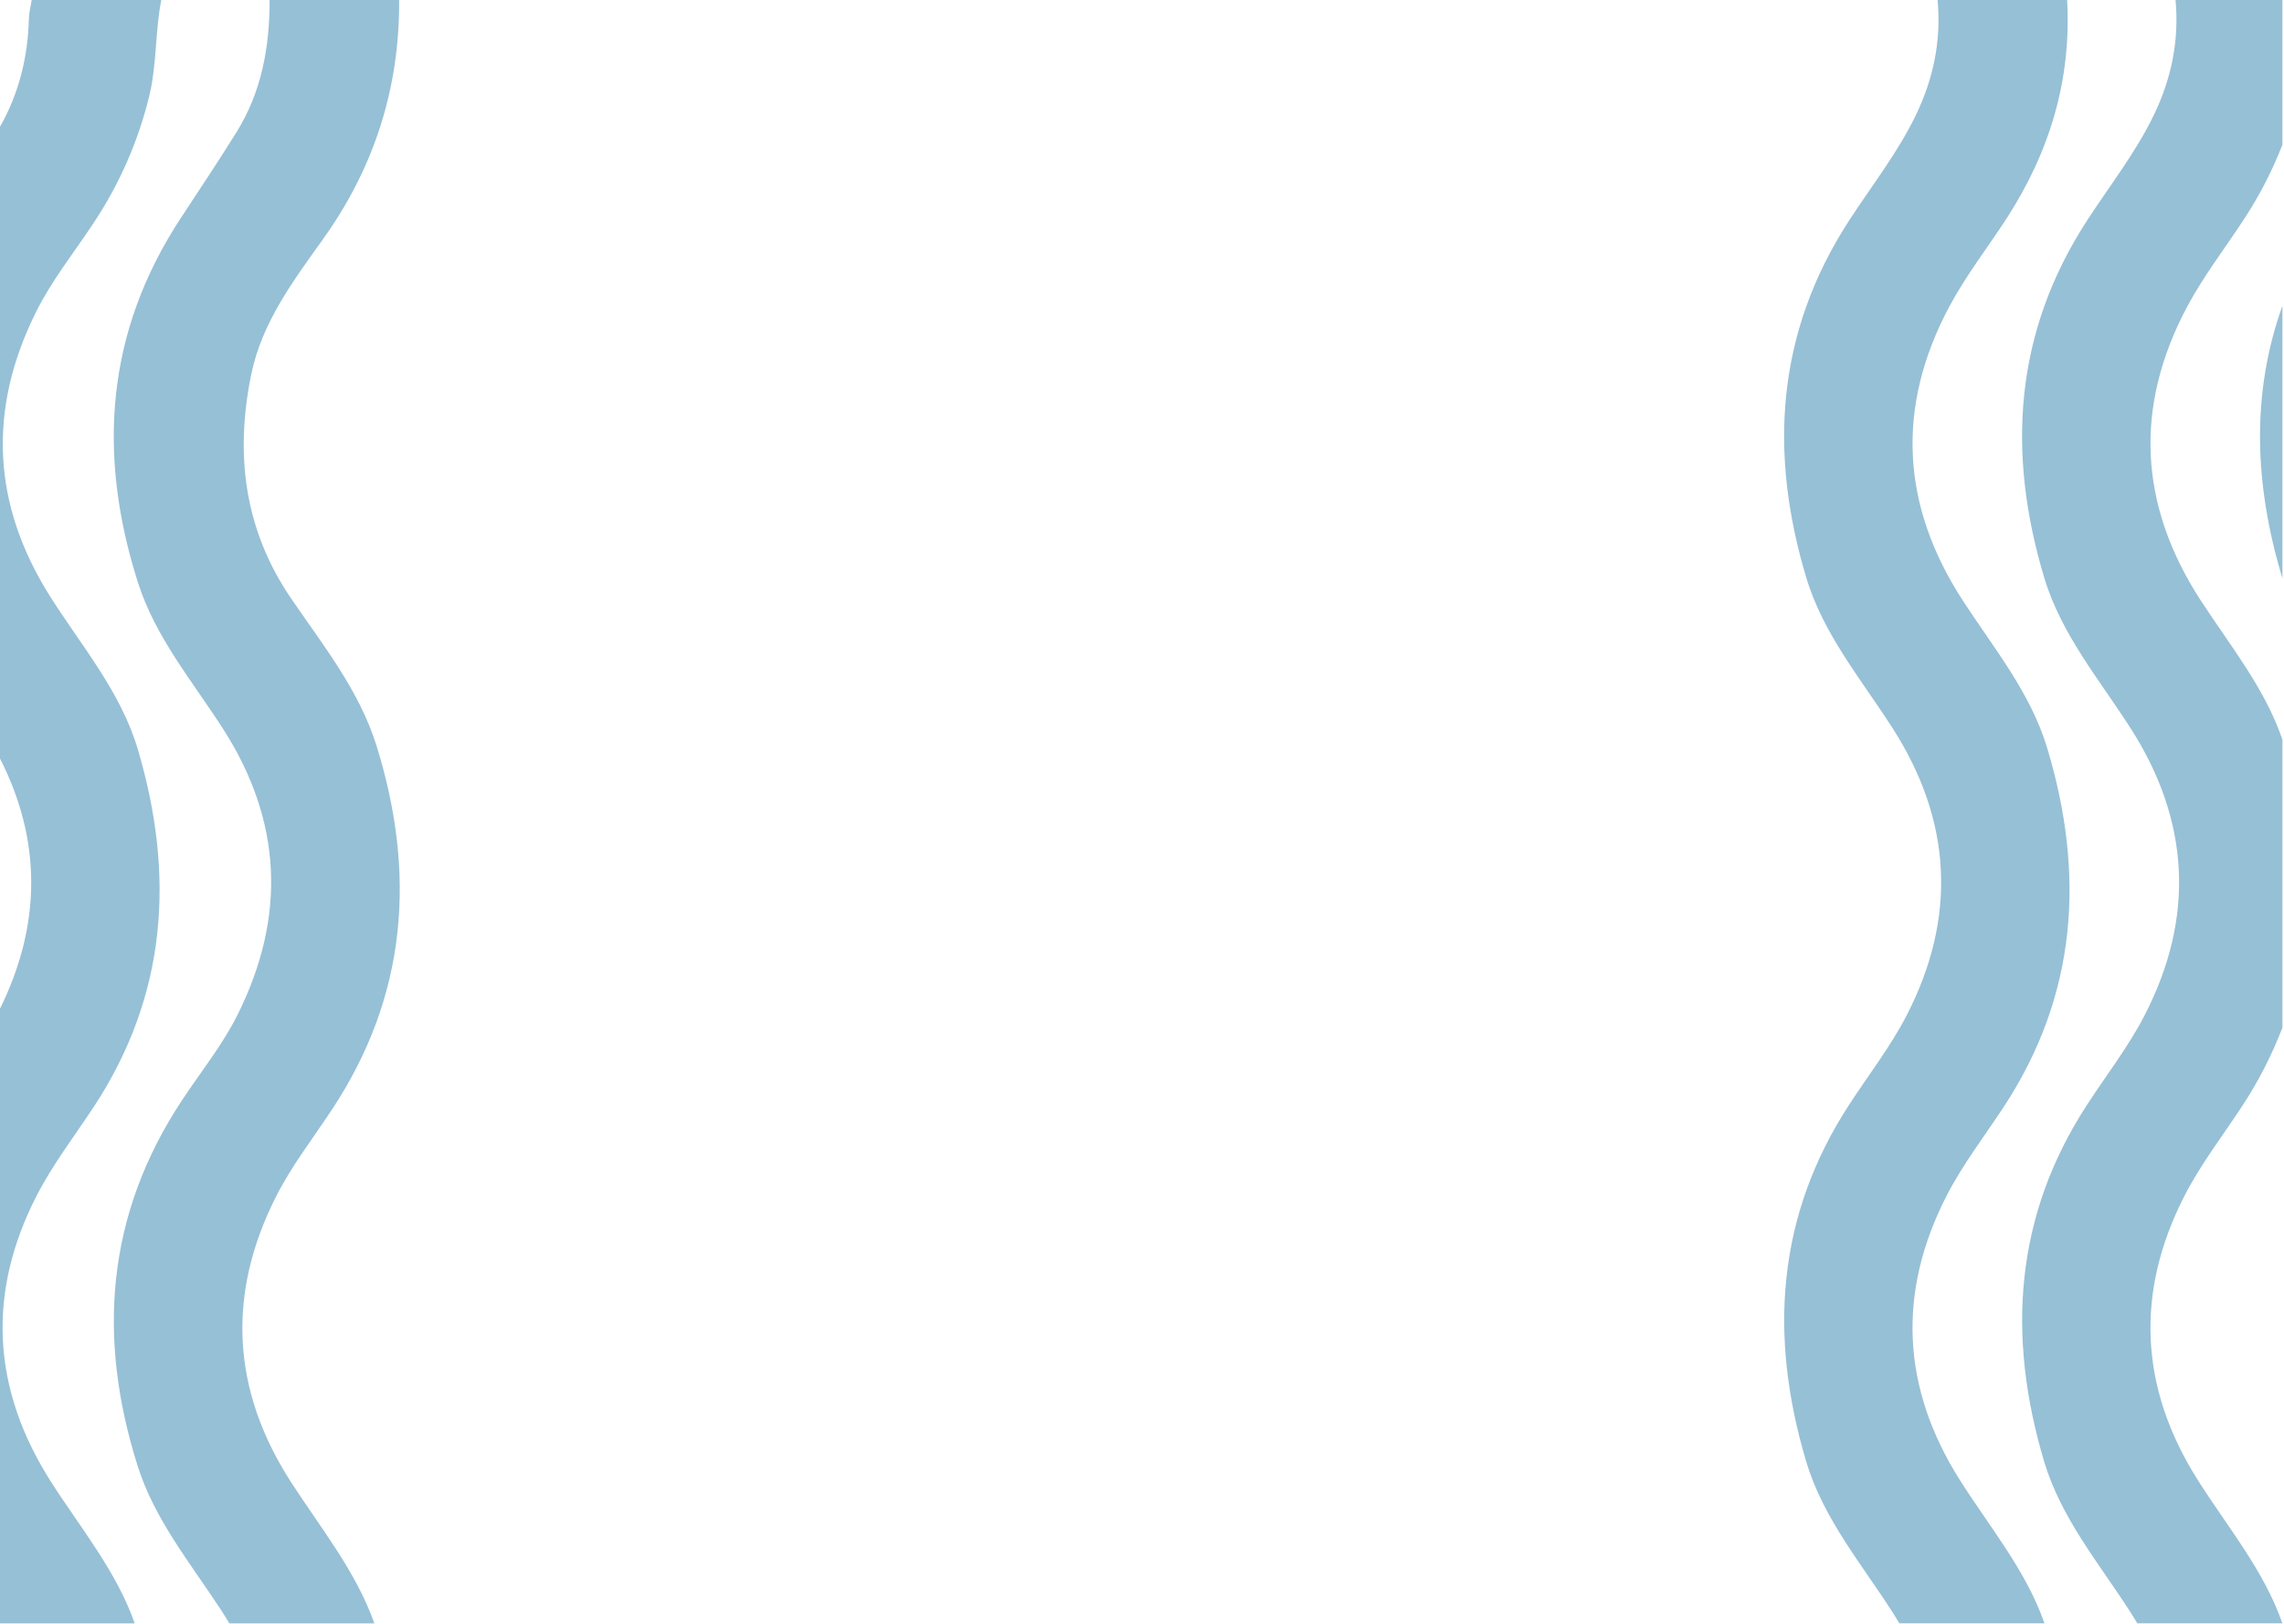 <svg width="1441" height="1025" viewBox="0 0 1441 1025" fill="none" xmlns="http://www.w3.org/2000/svg">
<path d="M174.3 754.81C184.1 735.52 197.63 718.11 209.61 699.95C256.96 628.13 262.61 551.07 237.56 470.62C226.74 435.86 204.05 407.49 183.86 377.96C154.09 334.41 148.11 286.85 158.52 236.24C165.32 203.16 185.28 176.92 204.16 150.41C236.33 105.24 252.16 55.28 251.83 0H170.1C170.16 29.53 165.1 57.87 149.27 83.33C138 101.42 126.21 119.17 114.47 137C66.71 209.22 61.25 286.66 87 367.51C98 402.19 121.53 430.01 140.83 460.12C178 518.12 180.64 578.12 150.22 639.7C140.54 659.28 126.72 676.32 114.73 694.48C67 766.72 61.25 844.1 86.81 925C97.49 958.82 119.93 986.22 139.05 1015.38C141.05 1018.38 142.89 1021.38 144.68 1024.44H236.21C224.52 991.56 202.45 964.44 183.7 935.44C146 877.13 143 816.44 174.3 754.81Z" fill="#96C0D6"/>
<path d="M23.11 754.57C33.2 734.91 46.9 717.08 59.11 698.57C105.56 627.92 110.35 552 87 473C76.28 436.71 51.65 407.94 31.76 376.6C-5 318.59 -7.9 258.46 22.67 197C32.6 177 46.62 159.54 58.86 141C75.244 116.457 87.198 89.231 94.18 60.56C99 40.56 97.84 20 101.76 0H20C19.4 4 18.3 8 18.2 12C17.59 36.24 11.88 59.08 0 80V478.66C26.13 530 26.39 582.94 0 636.55V1024.45H85C73.43 991.45 50.89 964.38 32.25 935.22C-5 876.88 -8.52 816.17 23.11 754.57Z" fill="#96C0D6"/>
<path d="M1228.11 754.63C1238.19 734.97 1251.91 717.16 1264.11 698.63C1310.73 627.55 1315.51 551.32 1291.53 471.84C1280.99 436.91 1257.8 408.93 1238.34 378.94C1199.34 318.88 1196.14 256.74 1229.77 193.6C1240.17 174.07 1253.97 156.37 1266.06 137.73C1293.19 95.81 1307 50.2 1304.17 0H1222.45C1224.82 25.46 1219.87 49.54 1208.82 72.47C1197.33 96.31 1180.98 117.06 1166.66 139.1C1120.66 209.89 1115.88 285.75 1139.66 364.73C1150.46 400.54 1174.58 429.02 1194.31 459.92C1231.62 518.35 1234.63 579.08 1203 640.6C1192.9 660.25 1179.12 678.03 1167 696.6C1120.73 767.28 1116 843.16 1139.5 922.18C1150.18 958.02 1174.22 986.58 1194.04 1017.43C1195.54 1019.76 1196.97 1022.1 1198.36 1024.43H1289.89C1278.23 990.98 1255.29 963.68 1236.56 934.09C1199.78 876 1196.81 815.7 1228.11 754.63Z" fill="#96C0D6"/>
<path d="M1372.57 0C1374.94 25.46 1369.99 49.54 1358.94 72.47C1347.45 96.31 1331.1 117.06 1316.78 139.1C1270.78 209.89 1266 285.75 1289.78 364.73C1300.58 400.54 1324.7 429.02 1344.43 459.92C1381.74 518.35 1384.75 579.08 1353.12 640.6C1343.02 660.25 1329.24 678.03 1317.12 696.6C1270.85 767.28 1266.12 843.16 1289.63 922.18C1300.3 958.02 1324.34 986.58 1344.16 1017.43C1345.66 1019.76 1347.09 1022.1 1348.48 1024.43H1440C1428.34 990.98 1405.4 963.68 1386.67 934.09C1349.9 876.02 1346.93 815.68 1378.23 754.61C1388.31 734.95 1402.03 717.14 1414.23 698.61C1424.61 682.889 1433.25 666.092 1440.01 648.51V466.74C1428.85 434.14 1407.01 407.43 1388.46 378.9C1349.46 318.84 1346.26 256.7 1379.89 193.56C1390.29 174.03 1404.09 156.33 1416.18 137.69C1425.71 123.102 1433.69 107.562 1440 91.32V0H1372.57Z" fill="#96C0D6"/>
<path d="M1439.93 364.73C1439.93 364.81 1439.93 364.87 1440 364.95V193C1420.31 247.91 1422.05 305.44 1439.93 364.73Z" fill="#96C0D6"/>
</svg>
